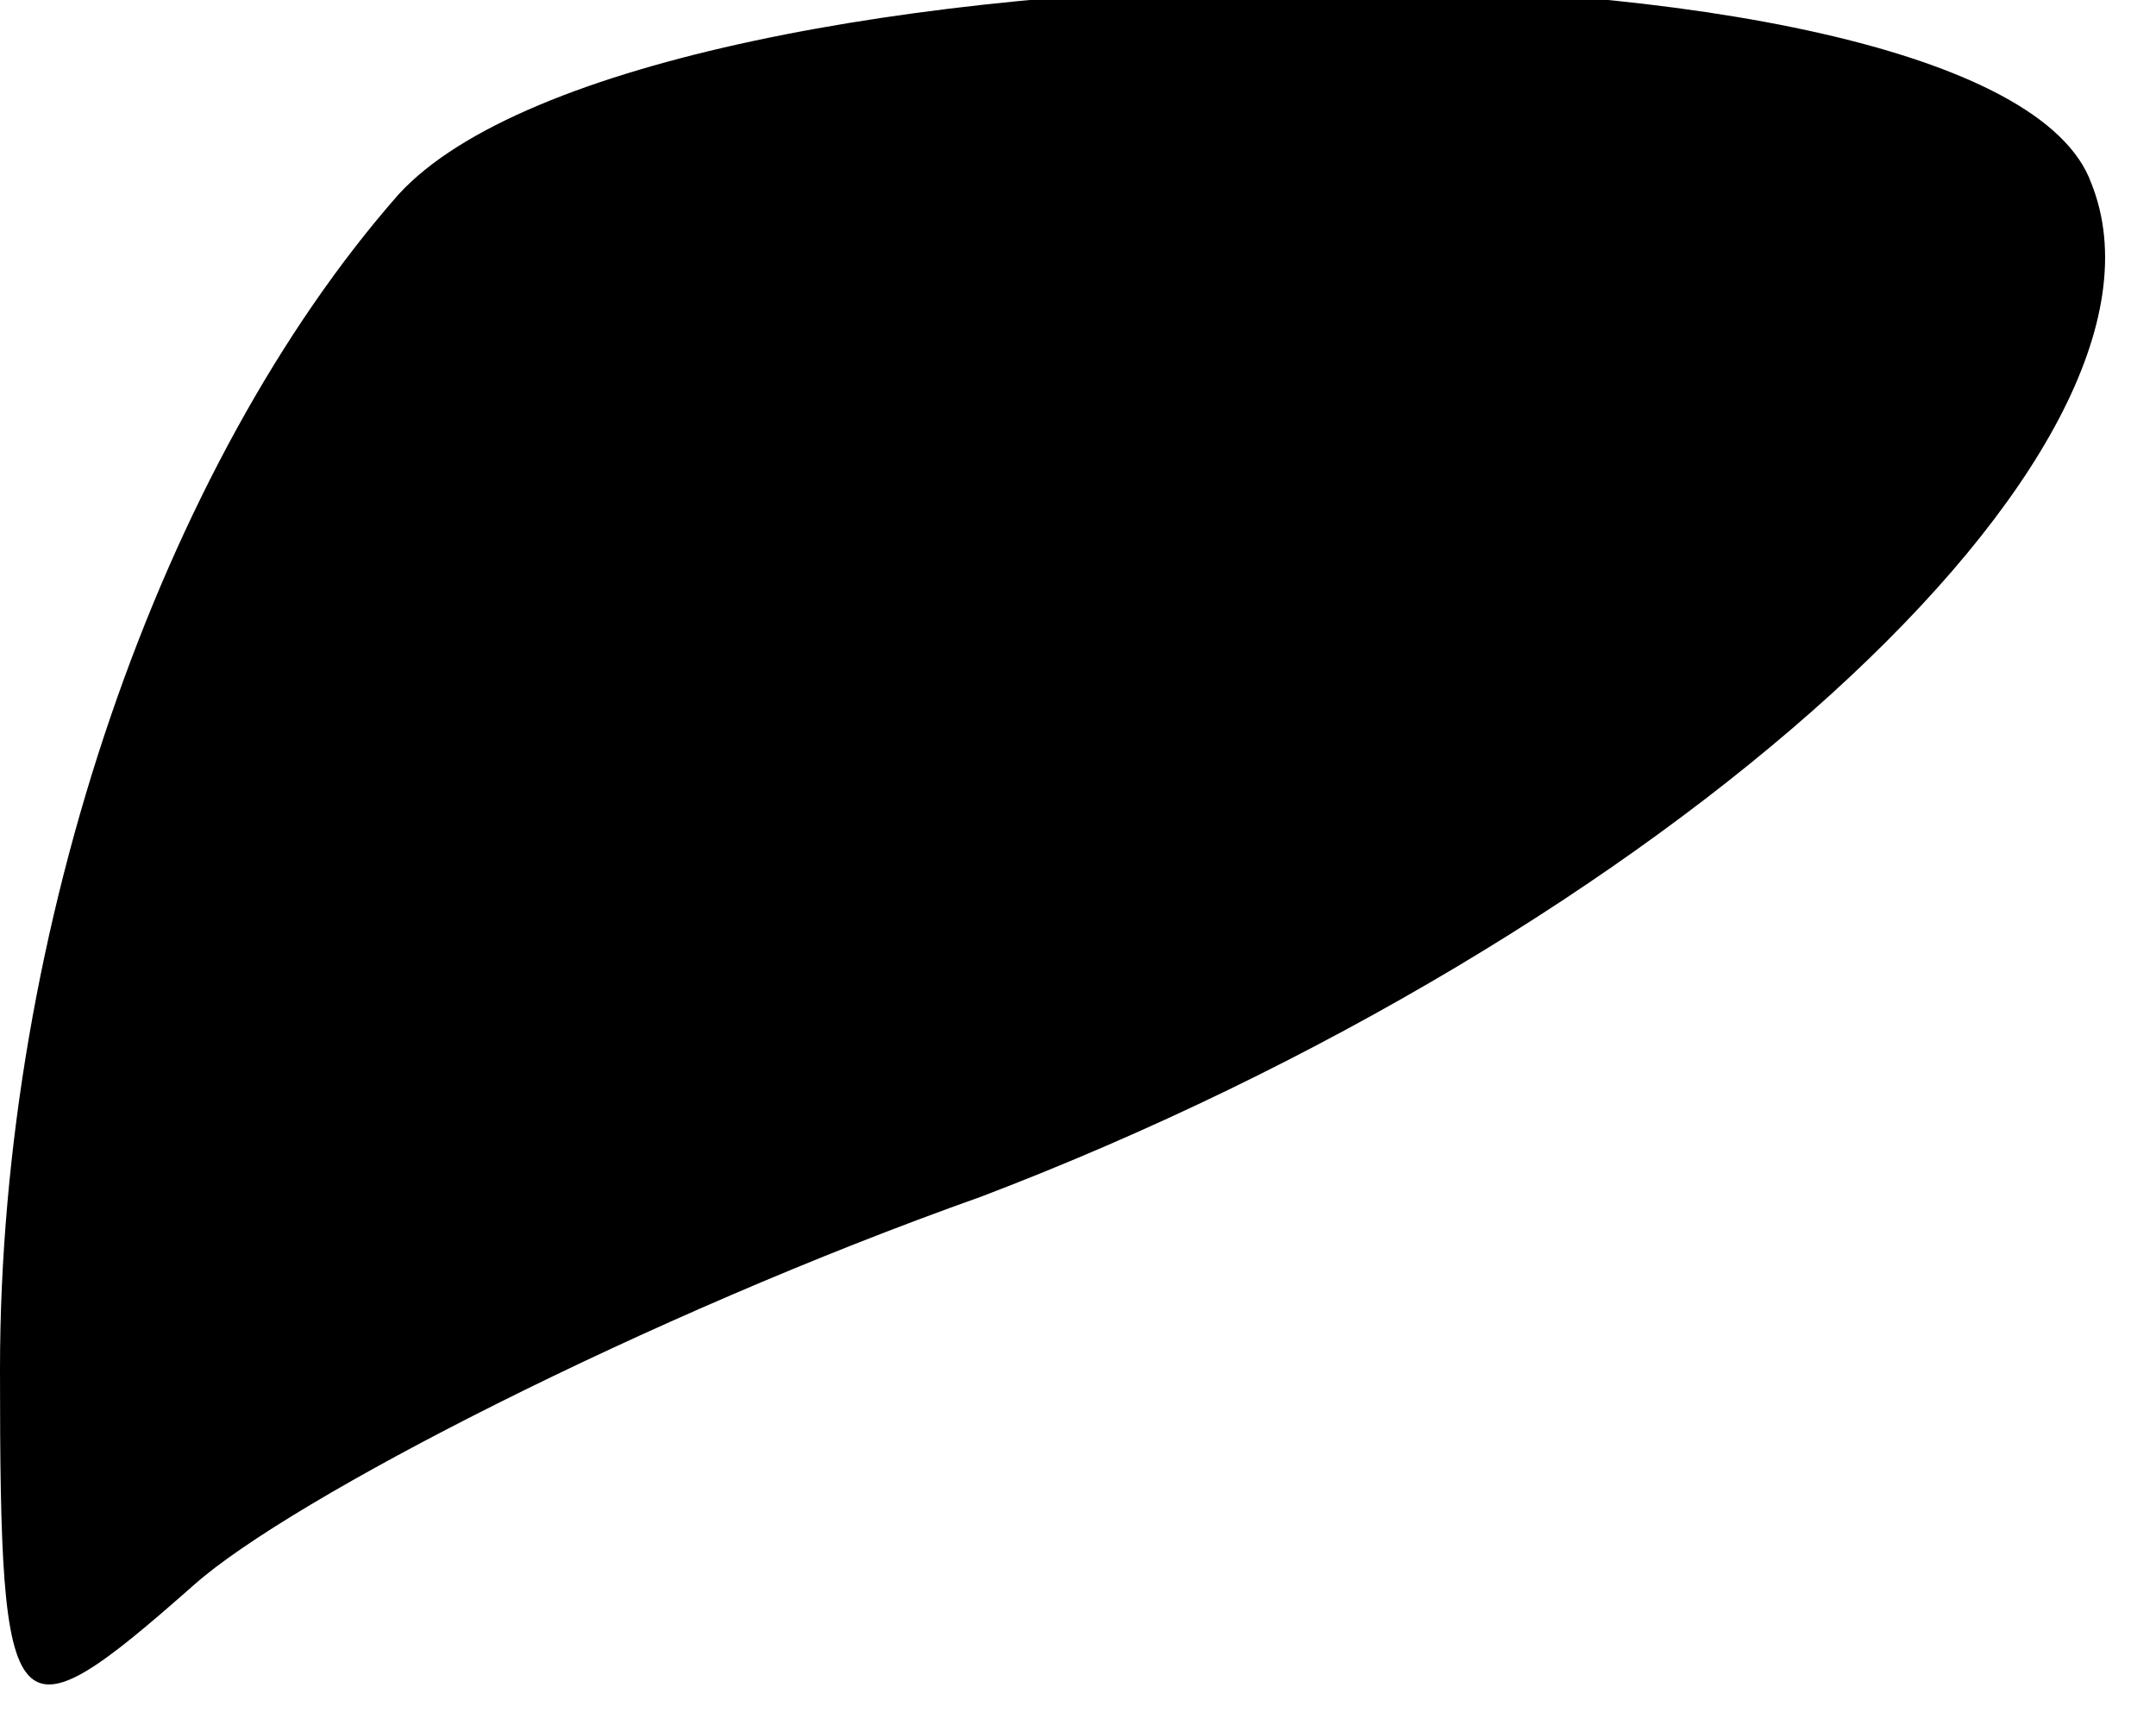 <?xml version="1.0" standalone="no"?>
<!DOCTYPE svg PUBLIC "-//W3C//DTD SVG 20010904//EN"
 "http://www.w3.org/TR/2001/REC-SVG-20010904/DTD/svg10.dtd">
<svg version="1.0" xmlns="http://www.w3.org/2000/svg"
 width="20pt" height="16pt" viewBox="0 0 20 16"
 preserveAspectRatio="xMidYMid meet">
<g transform="translate(0,16) scale(0.1,-0.1)"
fill="#000000" stroke="none">
<path fill="#000000" stroke="none" d="M37 142 c-22 -25 -37 -68 -37 -109 0
-34 1 -35 18 -20 9 8 42 25 73 36 63 24 113 69 103 94 -9 25 -134 24 -157 -1z"/>
</g>
</svg>
